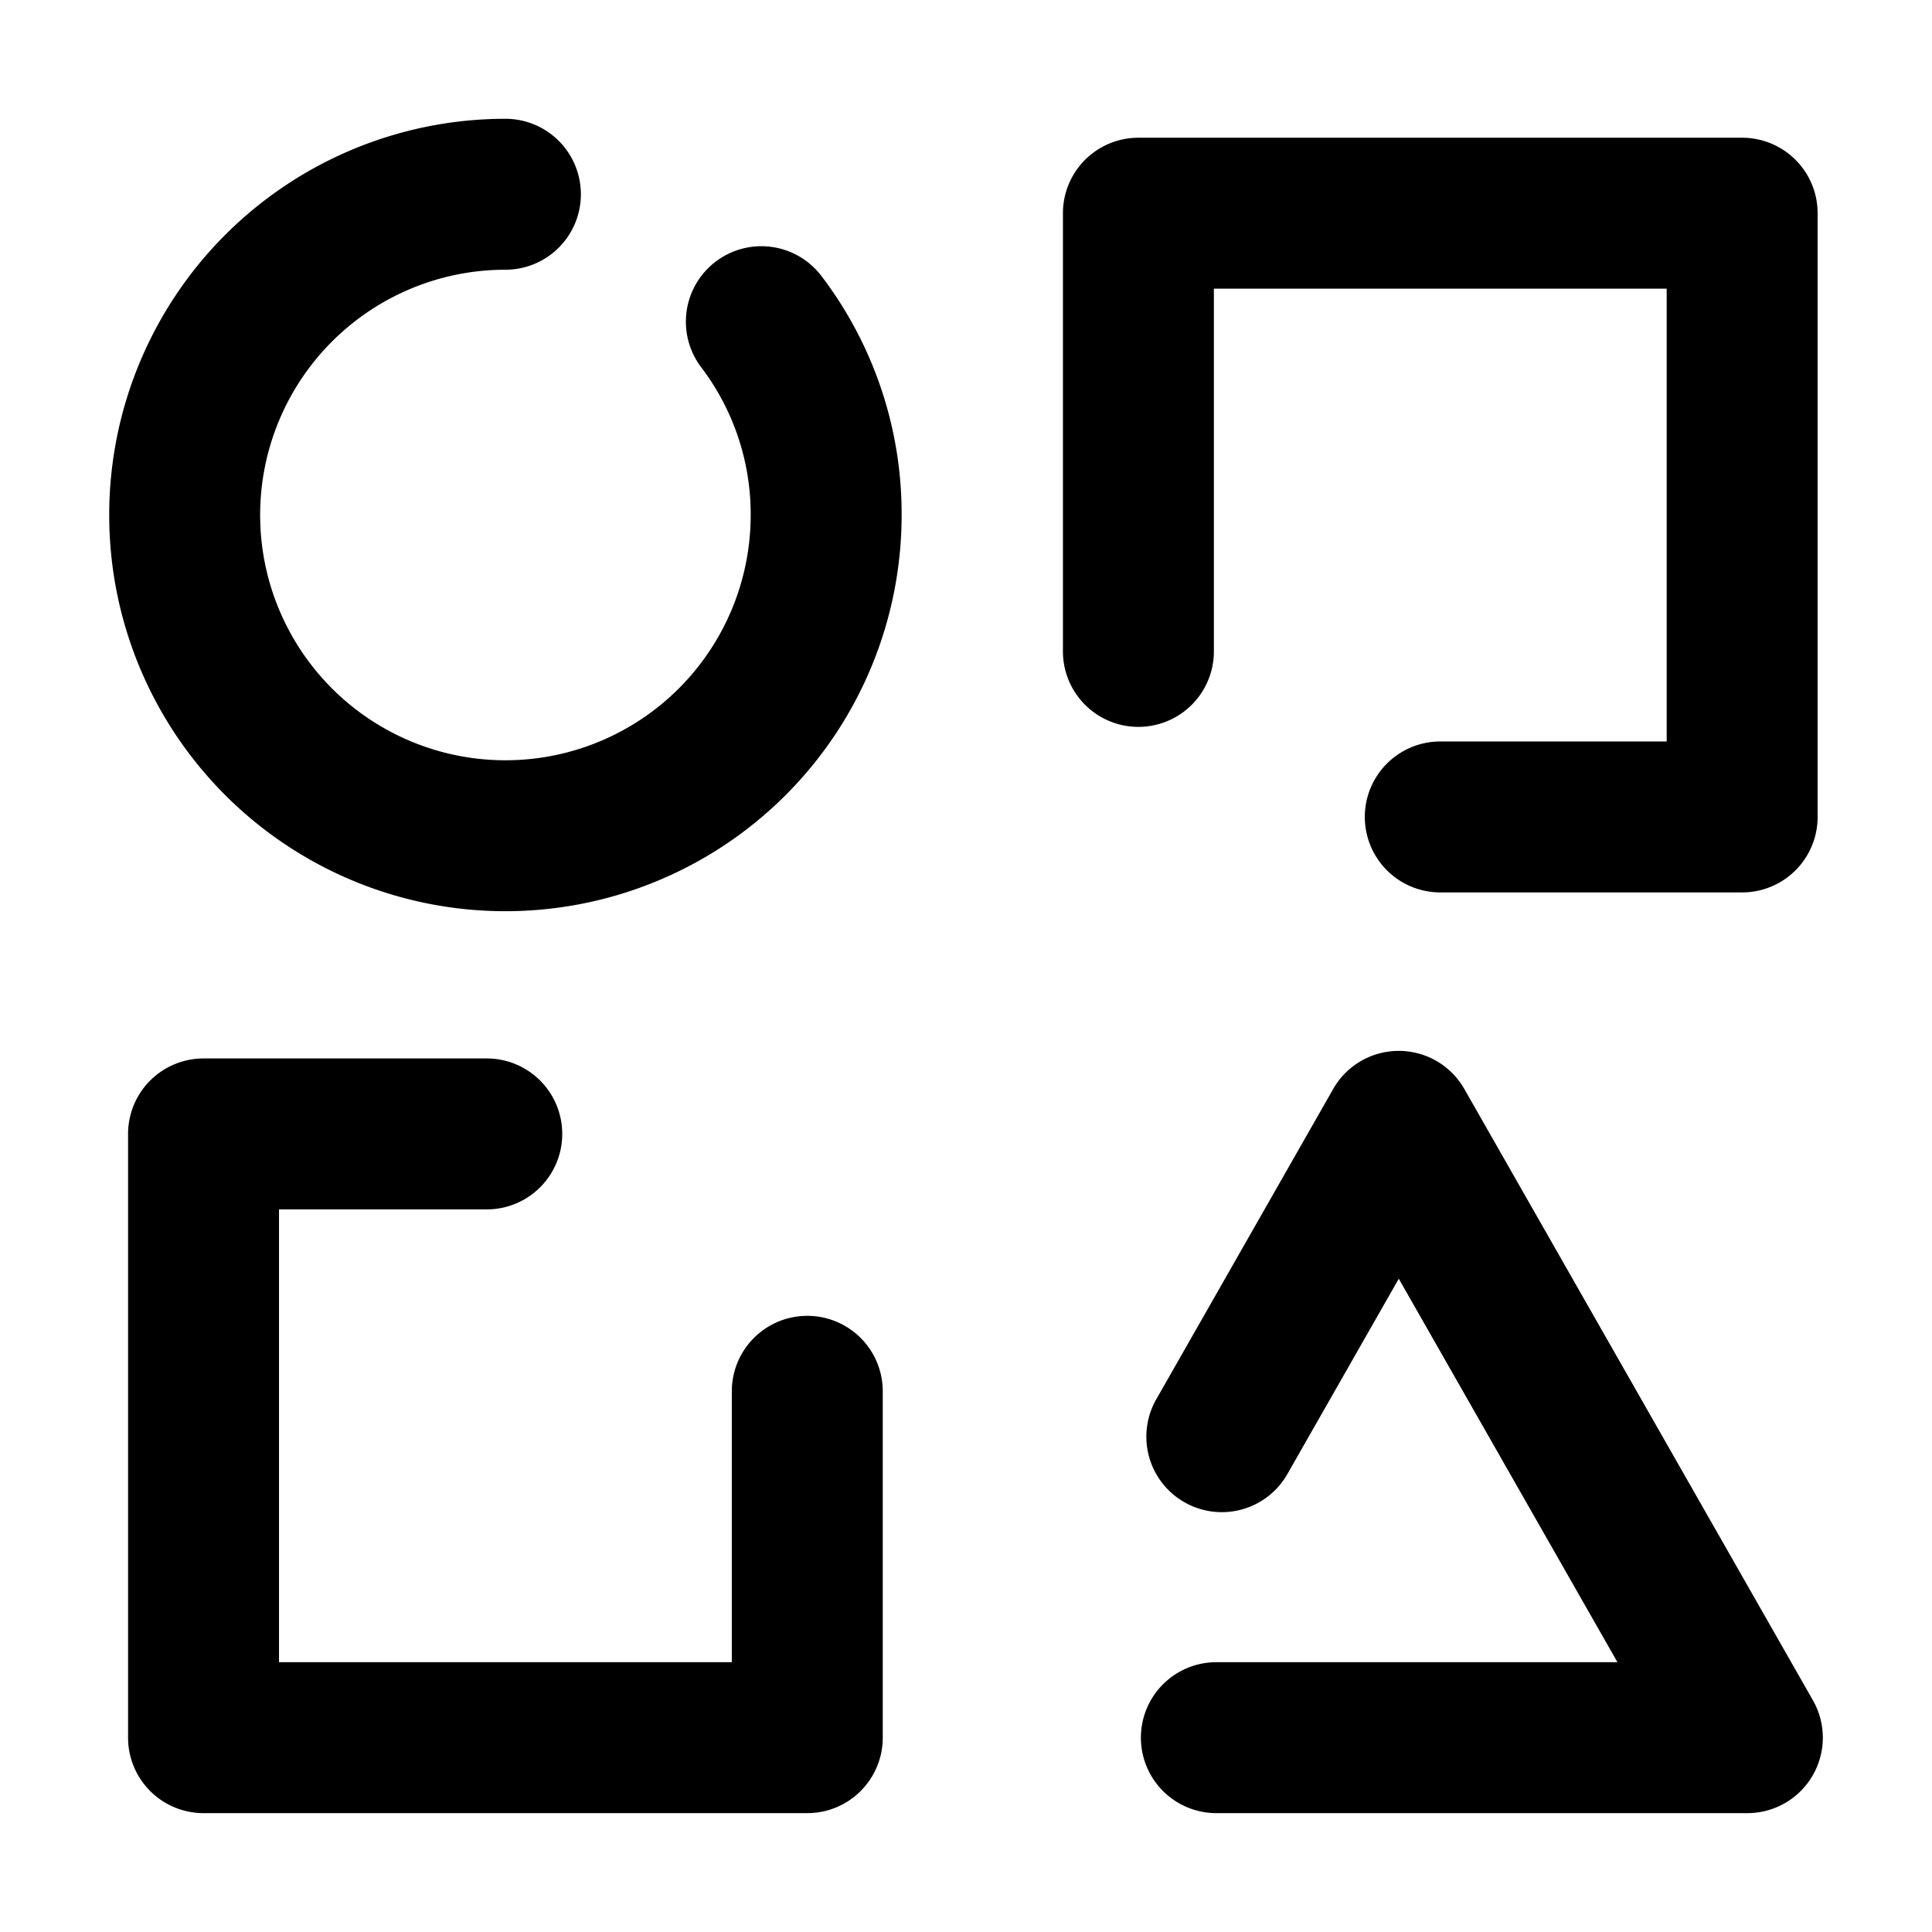 <svg id="Layer_1" data-name="Layer 1" xmlns="http://www.w3.org/2000/svg" viewBox="0 0 512 512"><defs><style>.cls-1{fill:none;}</style></defs><path d="M189.69,69.31a20,20,0,0,0-3.88,28,64.36,64.36,0,0,1,13.13,39.17,65,65,0,1,1-65-65,20,20,0,0,0,0-40,105,105,0,1,0,105,105,104.07,104.07,0,0,0-21.23-63.31A20,20,0,0,0,189.69,69.31Z"/><path d="M321.69,172.63V76.5h120v120h-60a20,20,0,0,0,0,40h80a20,20,0,0,0,20-20V56.5a20,20,0,0,0-20-20h-160a20,20,0,0,0-20,20V172.63a20,20,0,0,0,40,0Z"/><path d="M213.94,348.71a20,20,0,0,0-20,20V440.5h-120v-120H129a20,20,0,0,0,0-40H53.94a20,20,0,0,0-20,20v160a20,20,0,0,0,20,20h160a20,20,0,0,0,20-20V368.71A20,20,0,0,0,213.94,348.71Z"/><path d="M480.44,450.59l-92.38-162a20,20,0,0,0-34.75,0l-46.75,82a20,20,0,1,0,34.74,19.82l29.39-51.53L428.64,440.5H322.35a20,20,0,0,0,0,40H463.06a20,20,0,0,0,17.38-29.91Z"/><rect class="cls-1" width="512" height="512"/></svg>